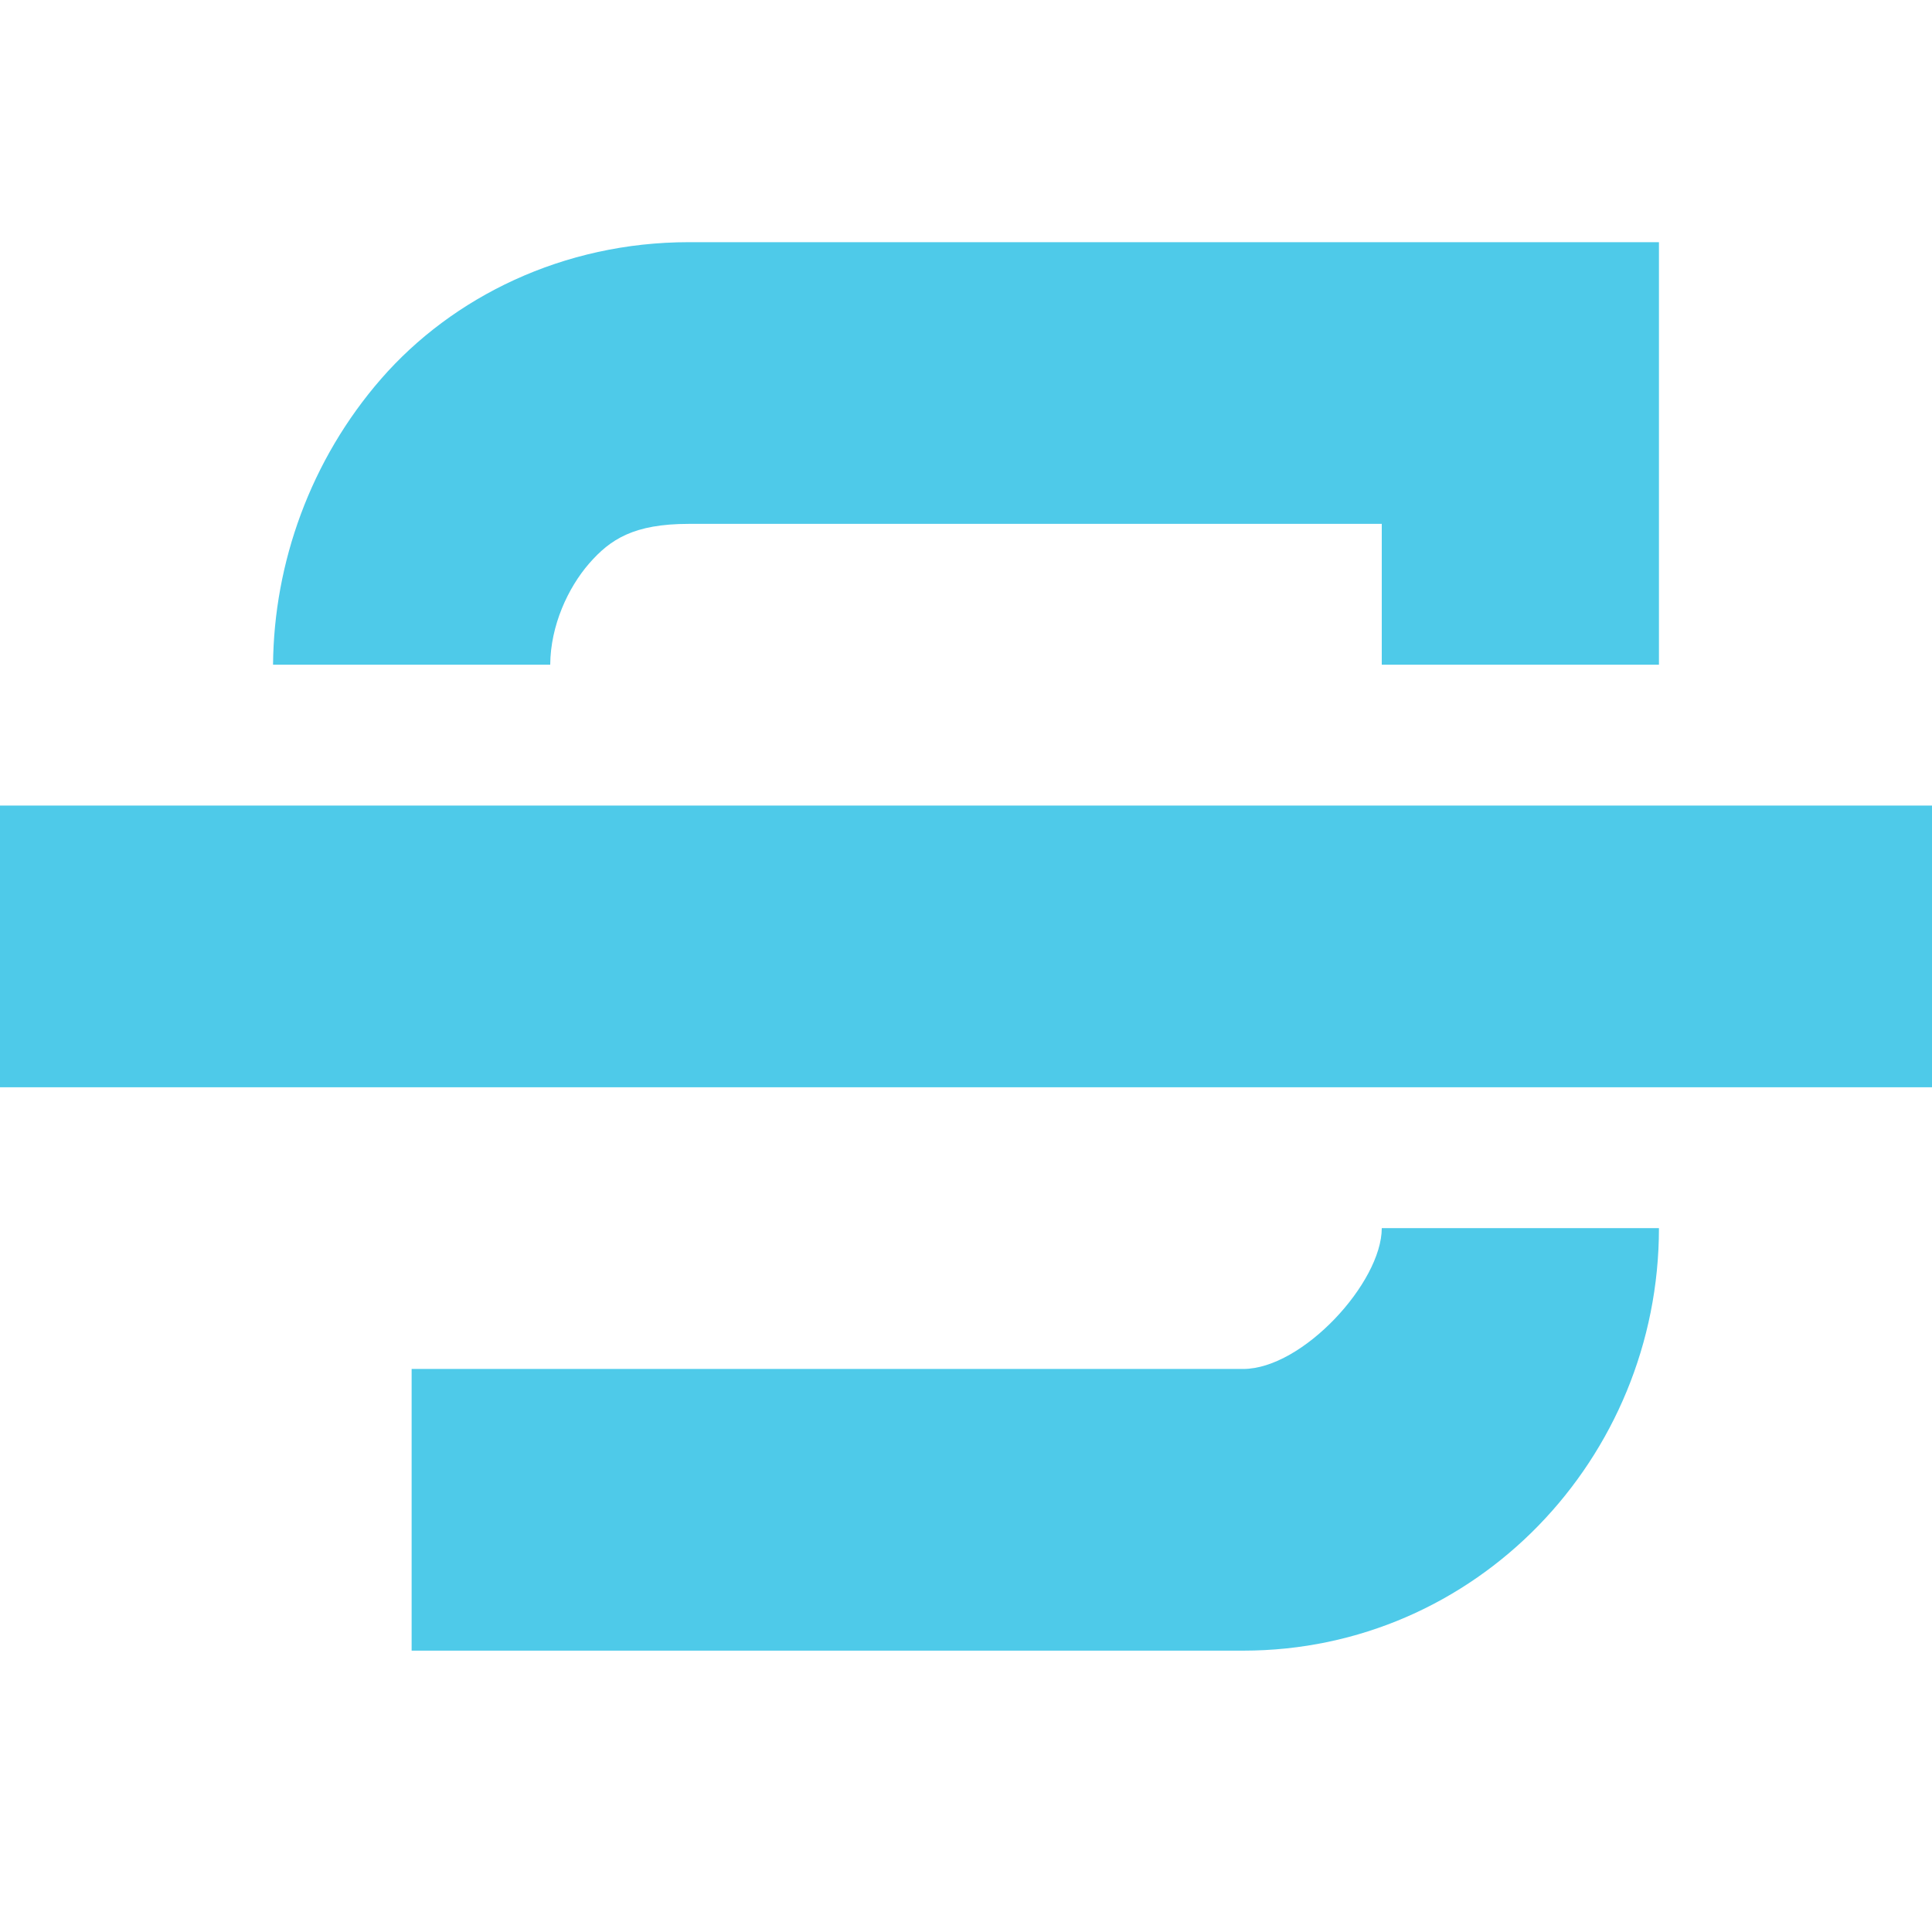<?xml version="1.0" encoding="UTF-8" standalone="no"?>
<!-- Created with Inkscape (http://www.inkscape.org/) -->

<svg
   xmlns:dc="http://purl.org/dc/elements/1.1/"
   xmlns:cc="http://creativecommons.org/ns#"
   xmlns:rdf="http://www.w3.org/1999/02/22-rdf-syntax-ns#"
   xmlns:svg="http://www.w3.org/2000/svg"
   xmlns="http://www.w3.org/2000/svg"
   xmlns:sodipodi="http://sodipodi.sourceforge.net/DTD/sodipodi-0.dtd"
   xmlns:inkscape="http://www.inkscape.org/namespaces/inkscape"
   width="256"
   height="256"
   id="svg2"
   version="1.1"
   inkscape:version="0.48.3.1 r9886"
   sodipodi:docname="gtk-strikethrough.svg">
  <defs
     id="defs4" />
  <sodipodi:namedview
     id="base"
     pagecolor="#ffffff"
     bordercolor="#666666"
     borderopacity="1.0"
     inkscape:pageopacity="0.0"
     inkscape:pageshadow="2"
     inkscape:zoom="2.5686441"
     inkscape:cx="75.051138"
     inkscape:cy="111.42857"
     inkscape:document-units="px"
     inkscape:current-layer="layer1"
     showgrid="false"
     inkscape:window-width="1914"
     inkscape:window-height="1031"
     inkscape:window-x="0"
     inkscape:window-y="25"
     inkscape:window-maximized="1" />
  <g
     inkscape:label="Capa 1"
     inkscape:groupmode="layer"
     id="layer1"
     transform="translate(0,-796.362)">
    <g
       id="g4727"
       transform="matrix(18.364,0,0,-18.663,-18.913,1071.071)"
       inkscape:transform-center-x="-1043.8164"
       inkscape:transform-center-y="348.76025"
       style="fill:#4ecae9;fill-opacity:1">
      <g
         style="fill:#4ecae9;fill-opacity:1;display:inline"
         id="layer9"
         transform="translate(-200,-706)"
         inkscape:label="status" />
      <g
         id="layer10"
         transform="translate(-200,-706)"
         inkscape:label="devices"
         style="fill:#4ecae9;fill-opacity:1" />
      <g
         id="layer11"
         transform="translate(-200,-706)"
         inkscape:label="apps"
         style="fill:#4ecae9;fill-opacity:1" />
      <g
         id="layer12"
         transform="translate(-200,-706)"
         inkscape:label="actions"
         style="fill:#4ecae9;fill-opacity:1">
        <path
           style="font-size:medium;font-style:normal;font-variant:normal;font-weight:normal;font-stretch:normal;text-indent:0;text-align:start;text-decoration:none;line-height:normal;letter-spacing:normal;word-spacing:normal;text-transform:none;direction:ltr;block-progression:tb;writing-mode:lr-tb;text-anchor:start;baseline-shift:baseline;color:#000000;fill:#4ecae9;fill-opacity:1;stroke:none;stroke-width:2;marker:none;visibility:visible;display:inline;overflow:visible;enable-background:accumulate;font-family:Sans;-inkscape-font-specification:Sans"
           id="path11643-3-2-6"
           d="m 204,709 0,2 6,0 c 0.428,0 1,0.614 1,1 l 2,0 c 0,-1.634 -1.32,-3 -3,-3 l -6,0 z m -1,7 c 0.006,0.721 0.269,1.453 0.781,2.031 C 204.294,718.61 205.092,719 206,719 l 6,0 1,0 0,-1 0,-2 -2,0 0,1 -5,0 c -0.398,0 -0.567,-0.11 -0.719,-0.281 C 205.129,716.547 205.002,716.279 205,716 l -2,0 z"
           inkscape:connector-curvature="0" />
        <path
           style="font-size:medium;font-style:normal;font-variant:normal;font-weight:normal;font-stretch:normal;text-indent:0;text-align:start;text-decoration:none;line-height:normal;letter-spacing:normal;word-spacing:normal;text-transform:none;direction:ltr;block-progression:tb;writing-mode:lr-tb;text-anchor:start;baseline-shift:baseline;color:#000000;fill:#4ecae9;fill-opacity:1;stroke:none;stroke-width:2;marker:none;visibility:visible;display:inline;overflow:visible;enable-background:accumulate;font-family:Sans;-inkscape-font-specification:Sans"
           id="path5100-8"
           d="m 201,713 0,2 14,0 0,-2 -14,0 z"
           inkscape:connector-curvature="0" />
      </g>
      <g
         id="layer13"
         transform="translate(-200,-706)"
         inkscape:label="places"
         style="fill:#4ecae9;fill-opacity:1" />
      <g
         id="layer14"
         transform="translate(-200,-706)"
         inkscape:label="mimetypes"
         style="fill:#4ecae9;fill-opacity:1" />
      <g
         style="fill:#4ecae9;fill-opacity:1;display:inline"
         id="layer15"
         transform="translate(-200,-706)"
         inkscape:label="emblems" />
      <g
         style="fill:#4ecae9;fill-opacity:1;display:inline"
         id="g4953"
         transform="translate(-200,-706)"
         inkscape:label="categories" />
    </g>
  </g>
</svg>
